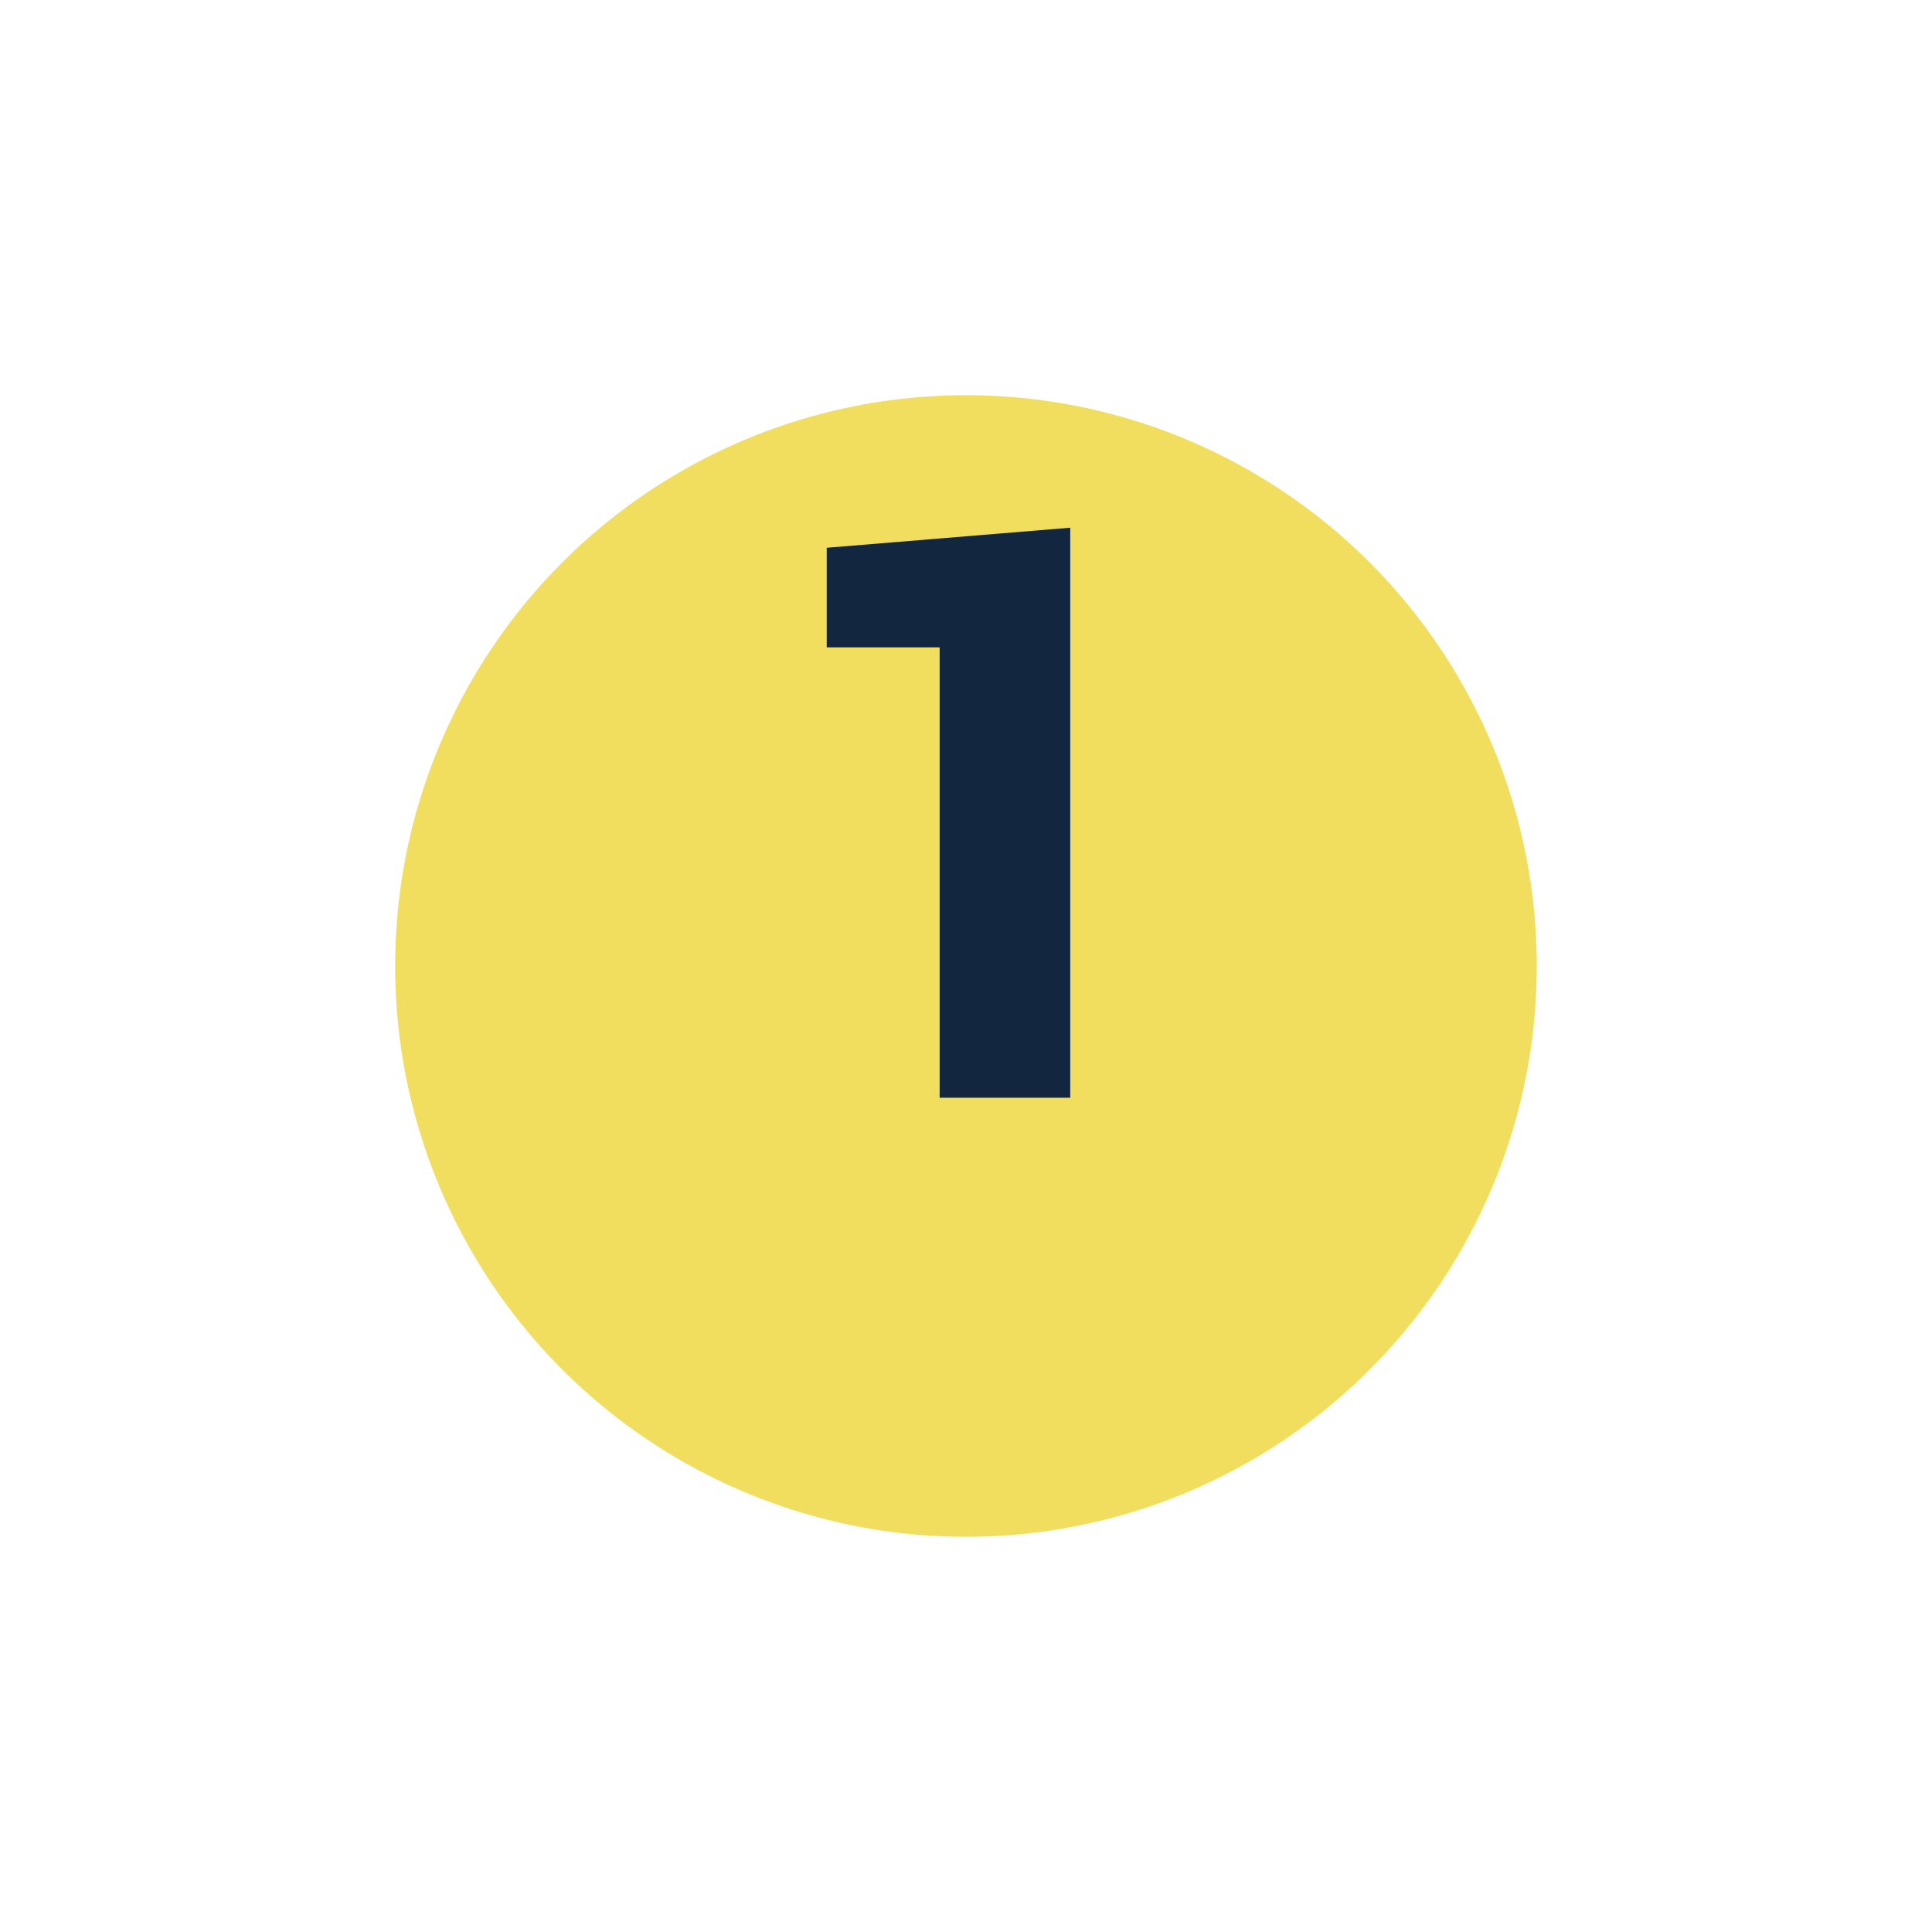 <svg xmlns="http://www.w3.org/2000/svg" xmlns:xlink="http://www.w3.org/1999/xlink" width="44" height="44" viewBox="0 0 44 44">
  <defs>
    <filter id="Elipse_11753" x="0" y="0" width="44" height="44" filterUnits="userSpaceOnUse">
      <feOffset dy="3" input="SourceAlpha"/>
      <feGaussianBlur stdDeviation="3" result="blur"/>
      <feFlood flood-opacity="0.161"/>
      <feComposite operator="in" in2="blur"/>
      <feComposite in="SourceGraphic"/>
    </filter>
  </defs>
  <g id="Grupo_1108381" data-name="Grupo 1108381" transform="translate(-351.051 -3586)">
    <g transform="matrix(1, 0, 0, 1, 351.05, 3586)" filter="url(#Elipse_11753)">
      <circle id="Elipse_11753-2" data-name="Elipse 11753" cx="13" cy="13" r="13" transform="translate(9 6)" fill="#f1de5f"/>
    </g>
    <g id="Grupo_1108389" data-name="Grupo 1108389">
      <path id="Trazado_903404" data-name="Trazado 903404" d="M7.374,0H4.4V-10.257H1.828v-2.268l5.546-.457Z" transform="translate(368.051 3611)" fill="#12263f"/>
    </g>
  </g>
</svg>
